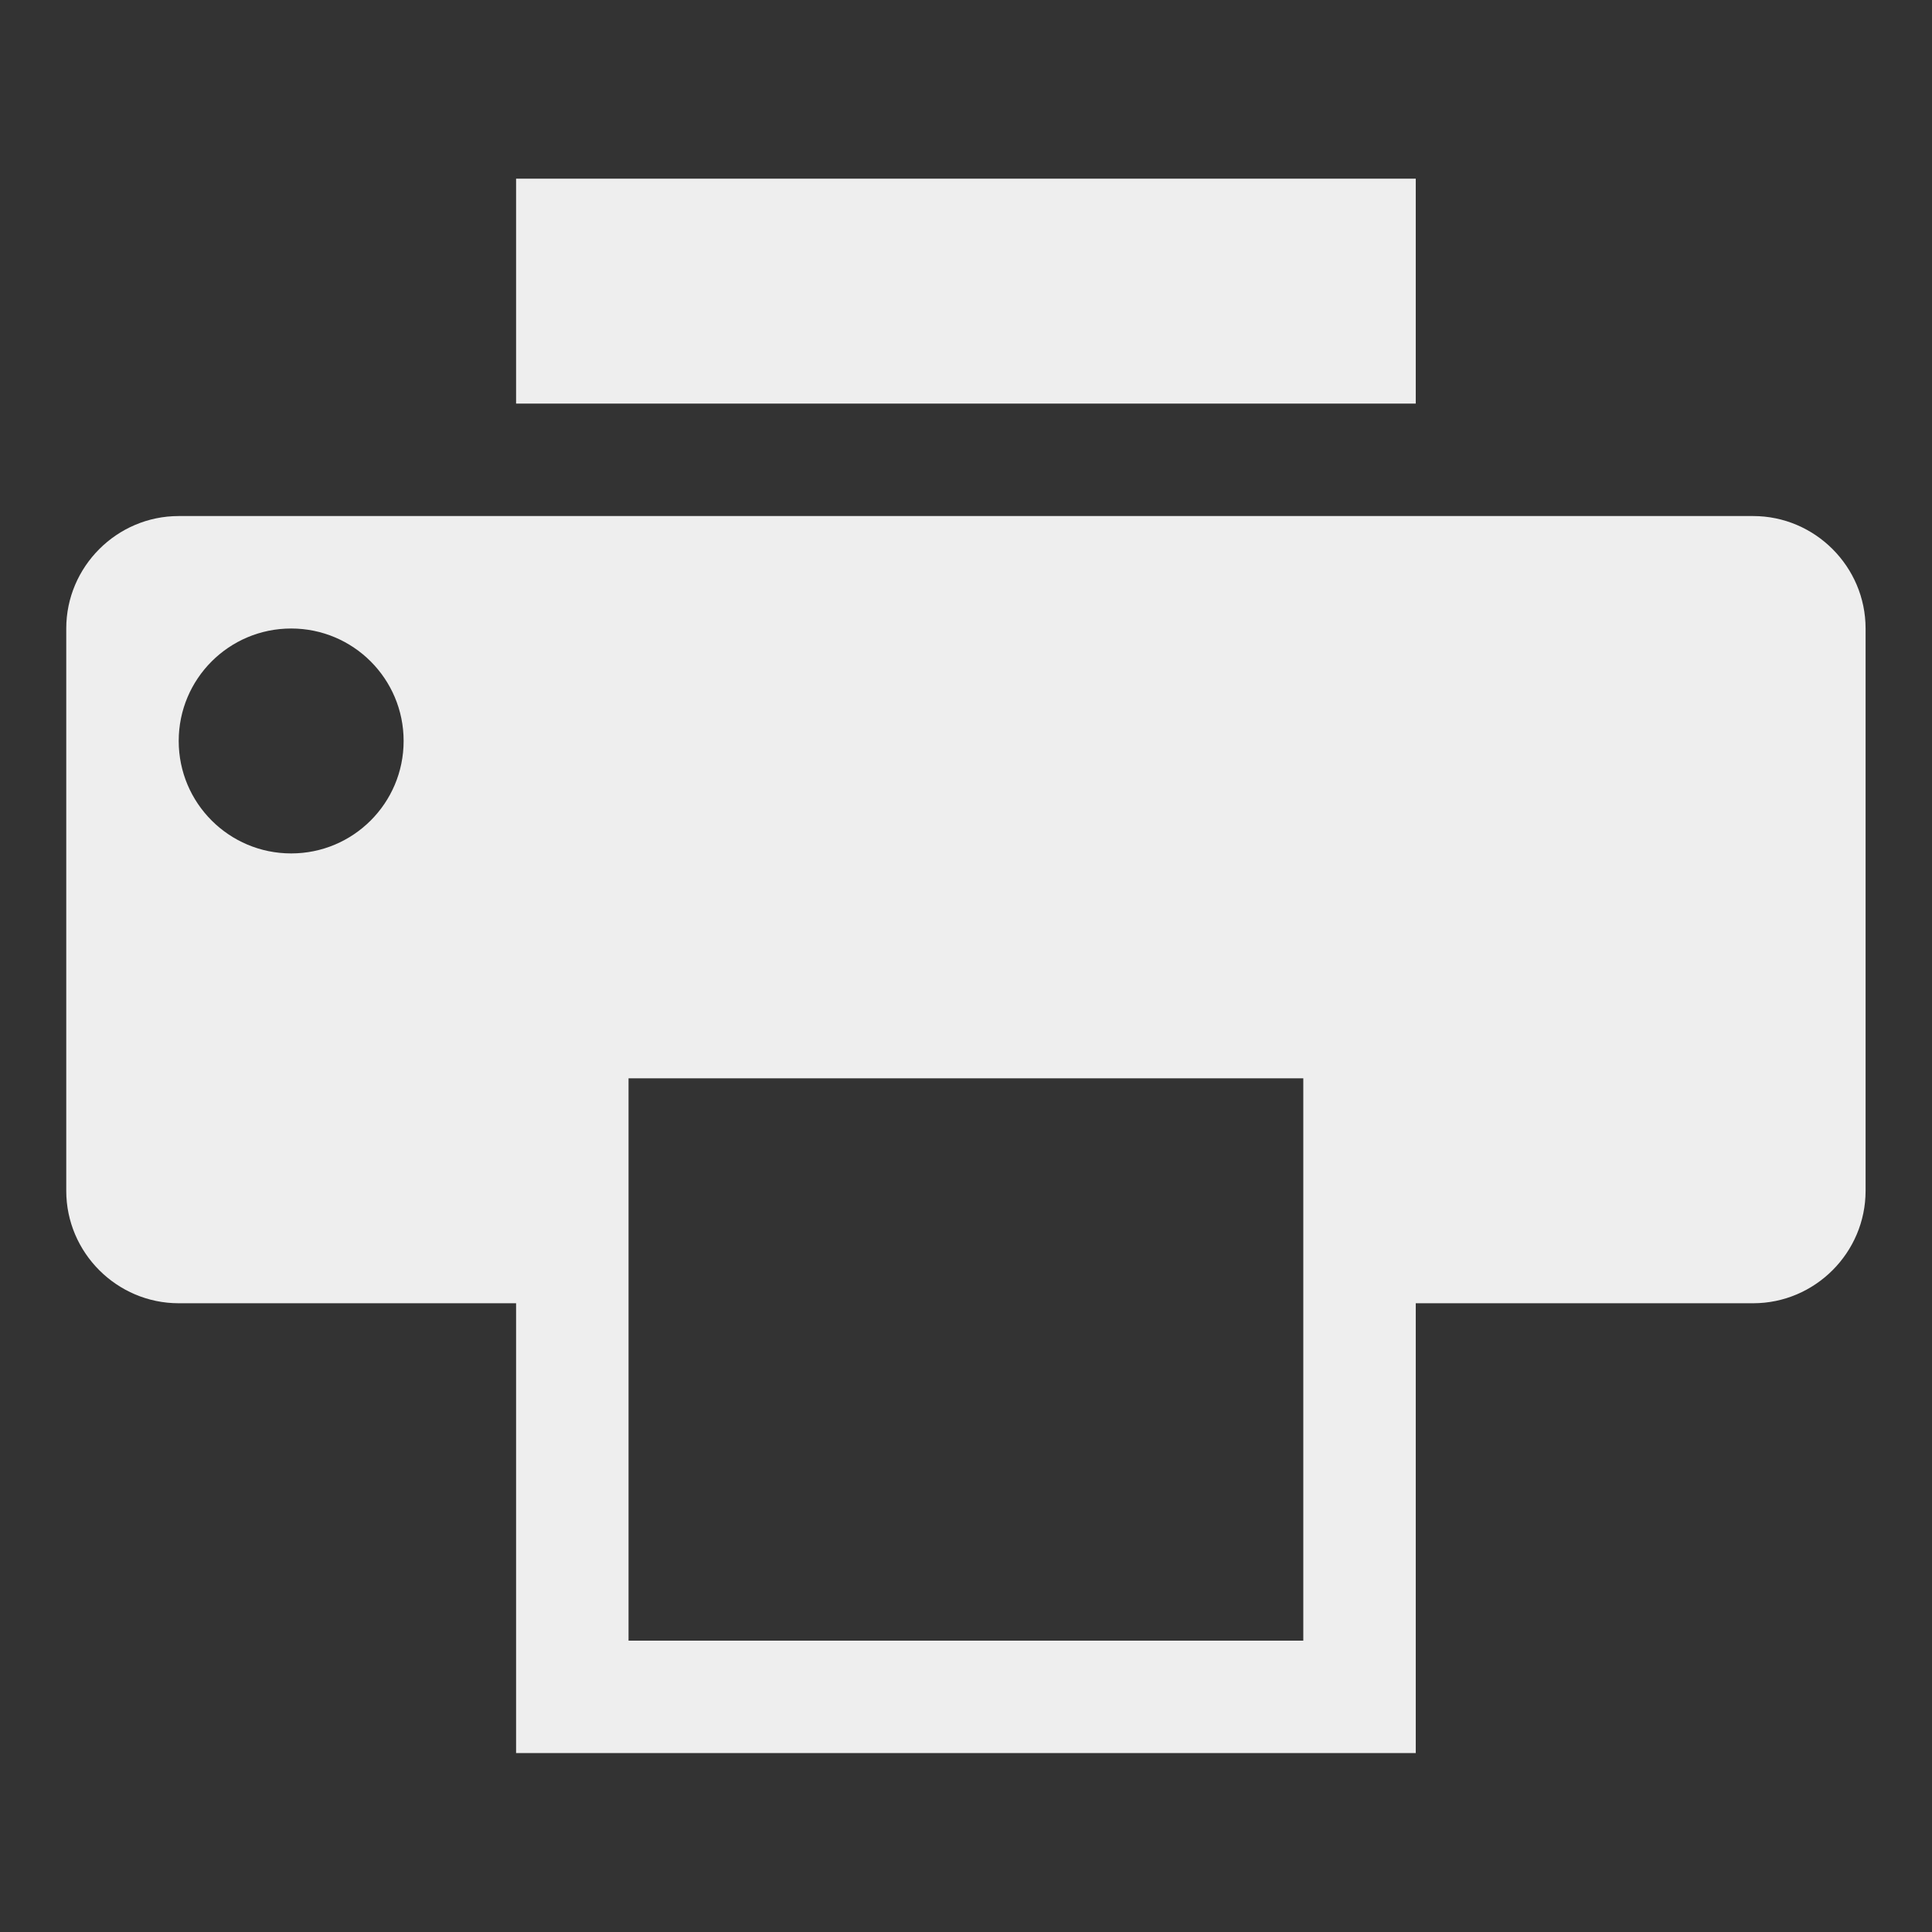 <?xml version="1.0" encoding="UTF-8" standalone="no"?>
<!-- Generated by IcoMoon.io -->

<svg
   xmlns:dc="http://purl.org/dc/elements/1.1/"
   xmlns:cc="http://creativecommons.org/ns#"
   xmlns:rdf="http://www.w3.org/1999/02/22-rdf-syntax-ns#"
   xmlns:svg="http://www.w3.org/2000/svg"
   xmlns="http://www.w3.org/2000/svg"
   xmlns:sodipodi="http://sodipodi.sourceforge.net/DTD/sodipodi-0.dtd"
   xmlns:inkscape="http://www.inkscape.org/namespaces/inkscape"
   version="1.1"
   width="48"
   height="48"
   viewBox="0 0 48 48"
   id="svg8"
   sodipodi:docname="printer.svg"
   inkscape:version="0.92.4 (5da689c313, 2019-01-14)">
  <rect x="0" y="0" width="48" height="48" fill="#333333" stroke="none"/>
  <defs
     id="defs12" />
  <sodipodi:namedview
     pagecolor="#ffffff"
     bordercolor="#666666"
     borderopacity="1"
     objecttolerance="10"
     gridtolerance="10"
     guidetolerance="10"
     inkscape:pageopacity="0"
     inkscape:pageshadow="2"
     inkscape:window-width="1280"
     inkscape:window-height="954"
     id="namedview10"
     showgrid="false"
     inkscape:zoom="7.375"
     inkscape:cx="13.627119"
     inkscape:cy="16"
     inkscape:window-x="0"
     inkscape:window-y="0"
     inkscape:window-maximized="1"
     inkscape:current-layer="svg8" />
  <title
     id="title2">printer</title>
  <g
     id="g823"
     transform="matrix(1.397,0,0,1.397,1.646,-20.707)"
     style="fill:#eeeeee;fill-opacity:1">
    <path
       inkscape:connector-curvature="0"
       id="path4"
       d="m 8,18 h 16 v 4 H 8 Z"
       style="fill:#eeeeee;fill-opacity:1" />
    <path
       inkscape:connector-curvature="0"
       id="path6"
       d="M 30,24 H 2 c -1.1,0 -2,0.9 -2,2 v 10 c 0,1.1 0.9,2 2,2 h 6 v 8 h 16 v -8 h 6 c 1.1,0 2,-0.9 2,-2 V 26 c 0,-1.1 -0.9,-2 -2,-2 z M 4,30 c -1.105,0 -2,-0.895 -2,-2 0,-1.105 0.895,-2 2,-2 1.105,0 2,0.895 2,2 0,1.105 -0.895,2 -2,2 z M 22,44 H 10 V 34 h 12 z"
       style="fill:#eeeeee;fill-opacity:1" />
  </g>
</svg>
